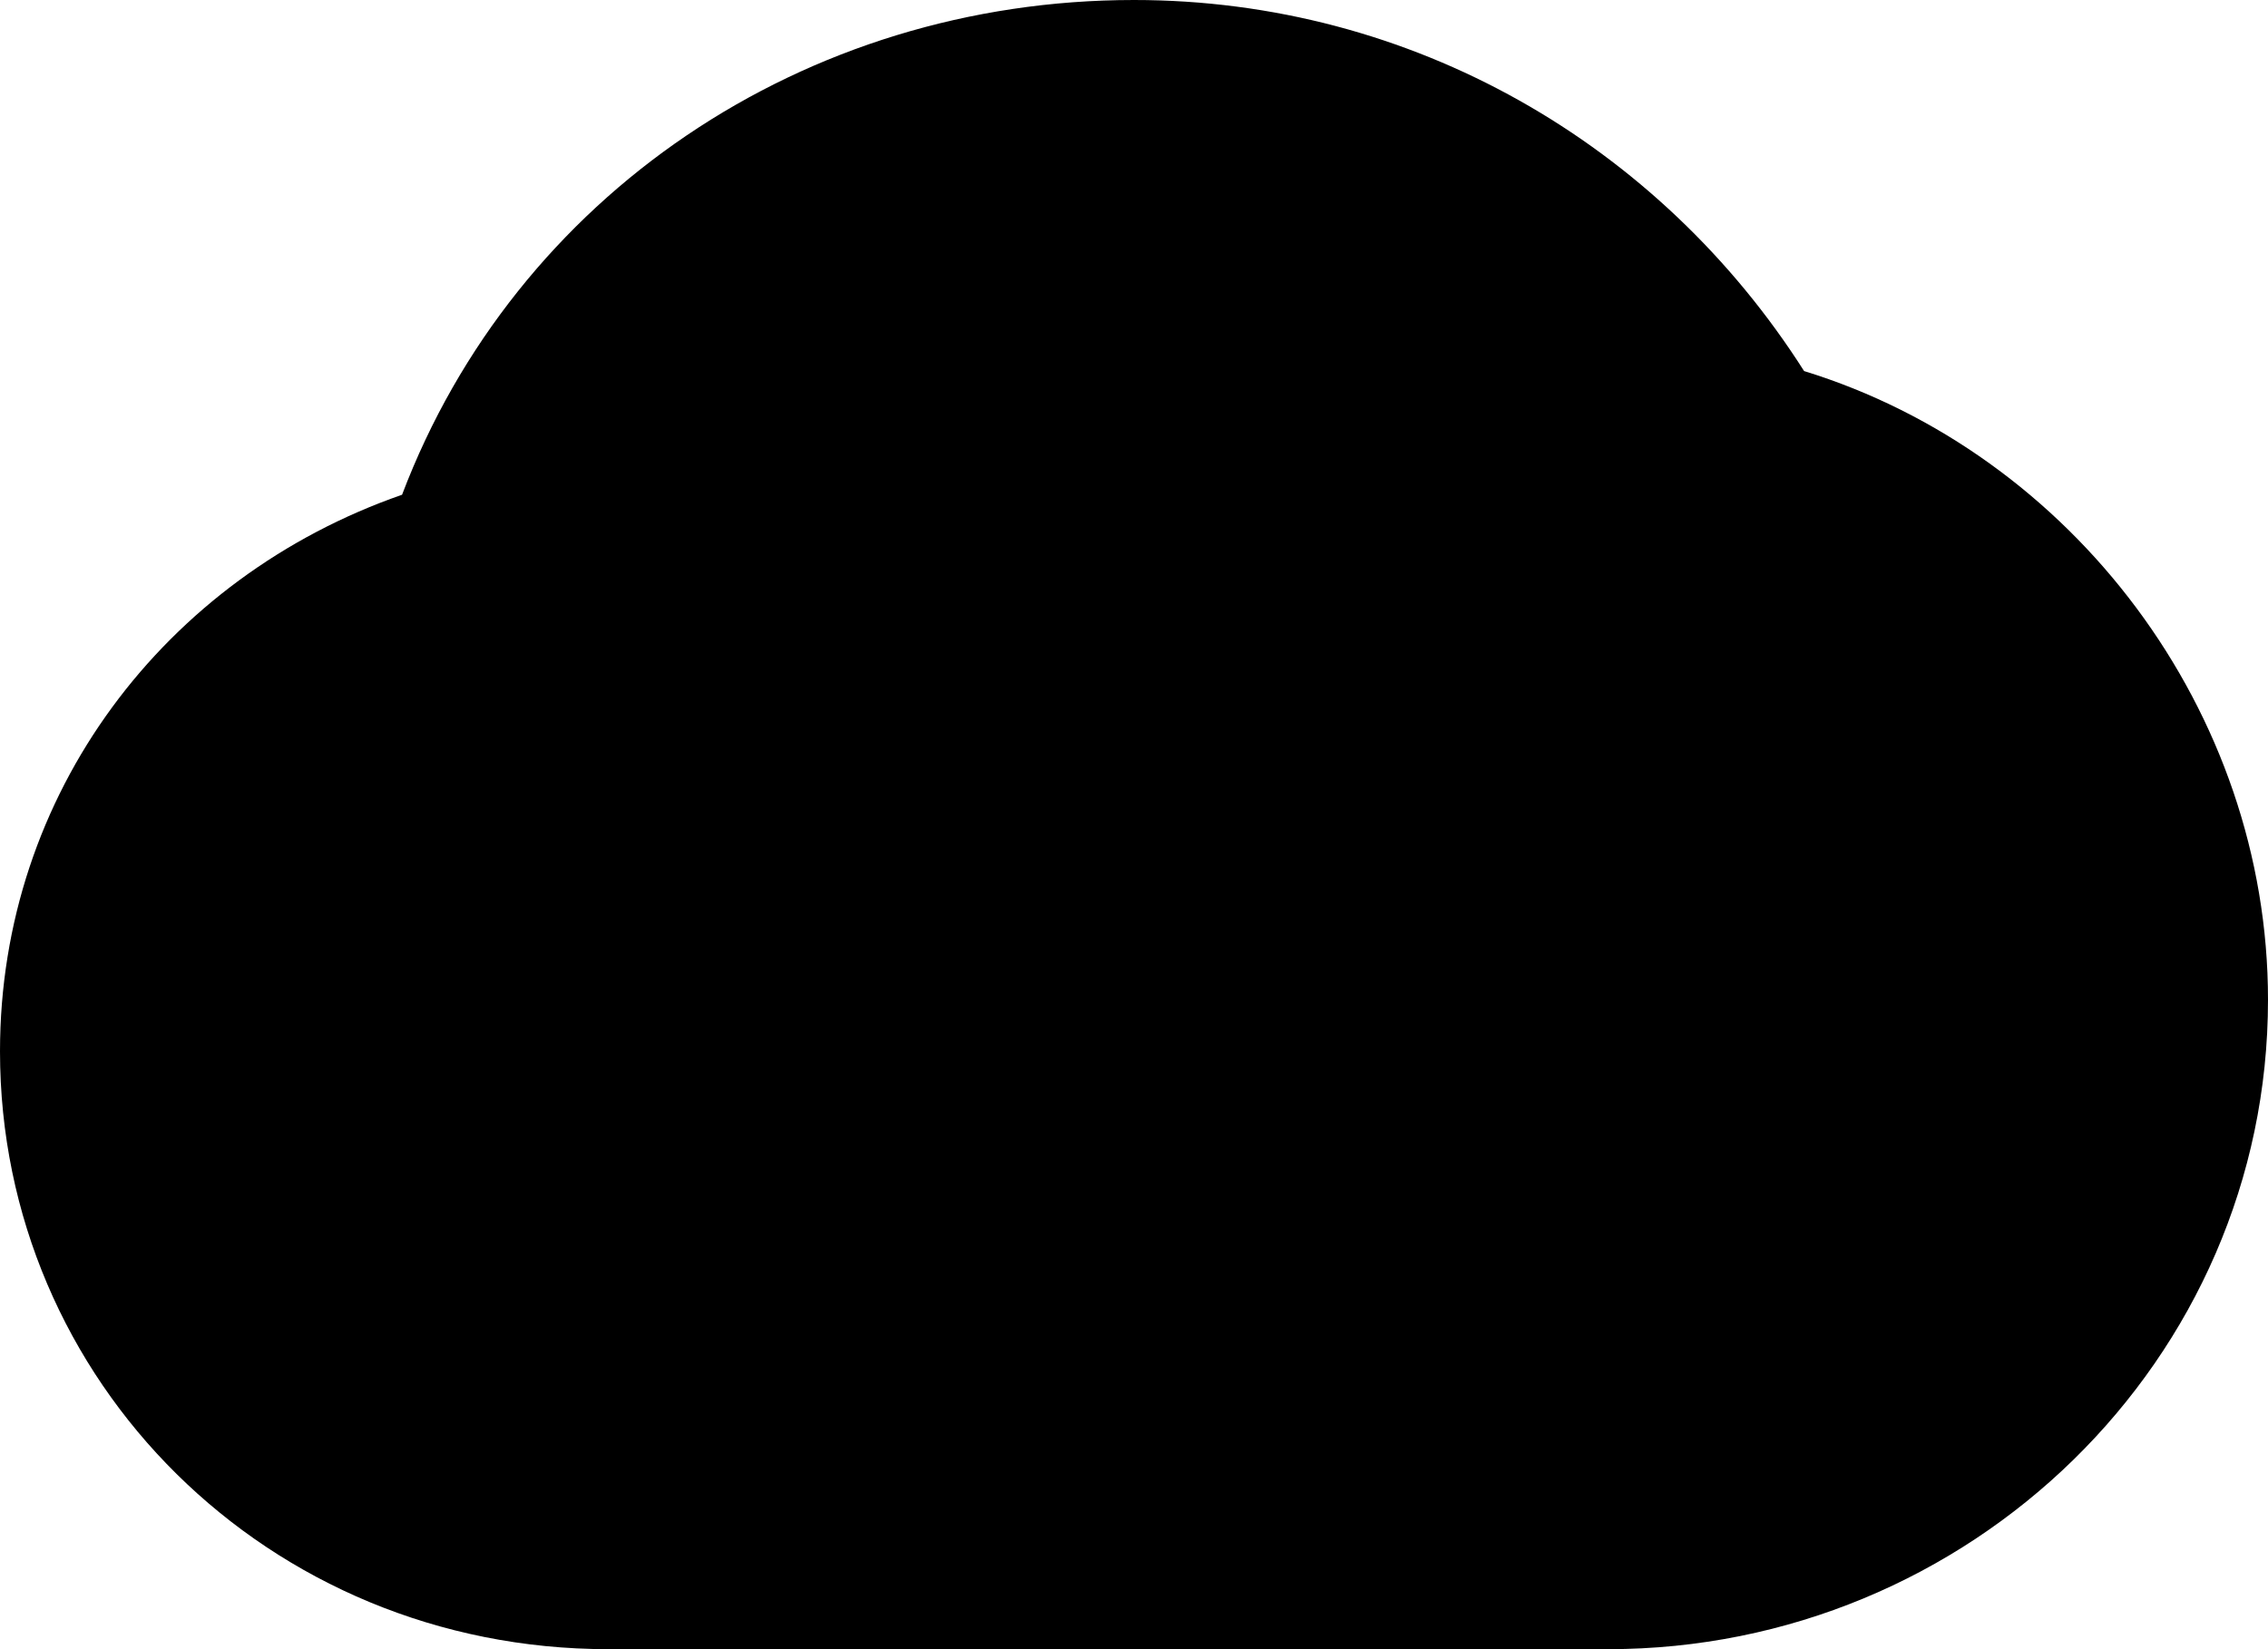 <?xml version="1.0" encoding="utf-8"?>
<!-- Generator: Adobe Illustrator 19.1.1, SVG Export Plug-In . SVG Version: 6.00 Build 0)  -->
<svg version="1.1" id="IOS_copy" xmlns="http://www.w3.org/2000/svg" xmlns:xlink="http://www.w3.org/1999/xlink" x="0px" y="0px"
	 viewBox="0 0 22 16" enable-background="new 0 0 22 16" xml:space="preserve">
<g>
	<path d="M17.5,3.6C16.1,1.4,13.7,0,11,0C7.8,0,5,1.9,3.9,4.8C1.6,5.6,0,7.7,0,10.2C0,13.4,2.6,16,5.9,16h9.7c3.5,0,6.4-2.8,6.4-6.3
		C22,6.9,20.1,4.4,17.5,3.6z"/>
</g>
</svg>
